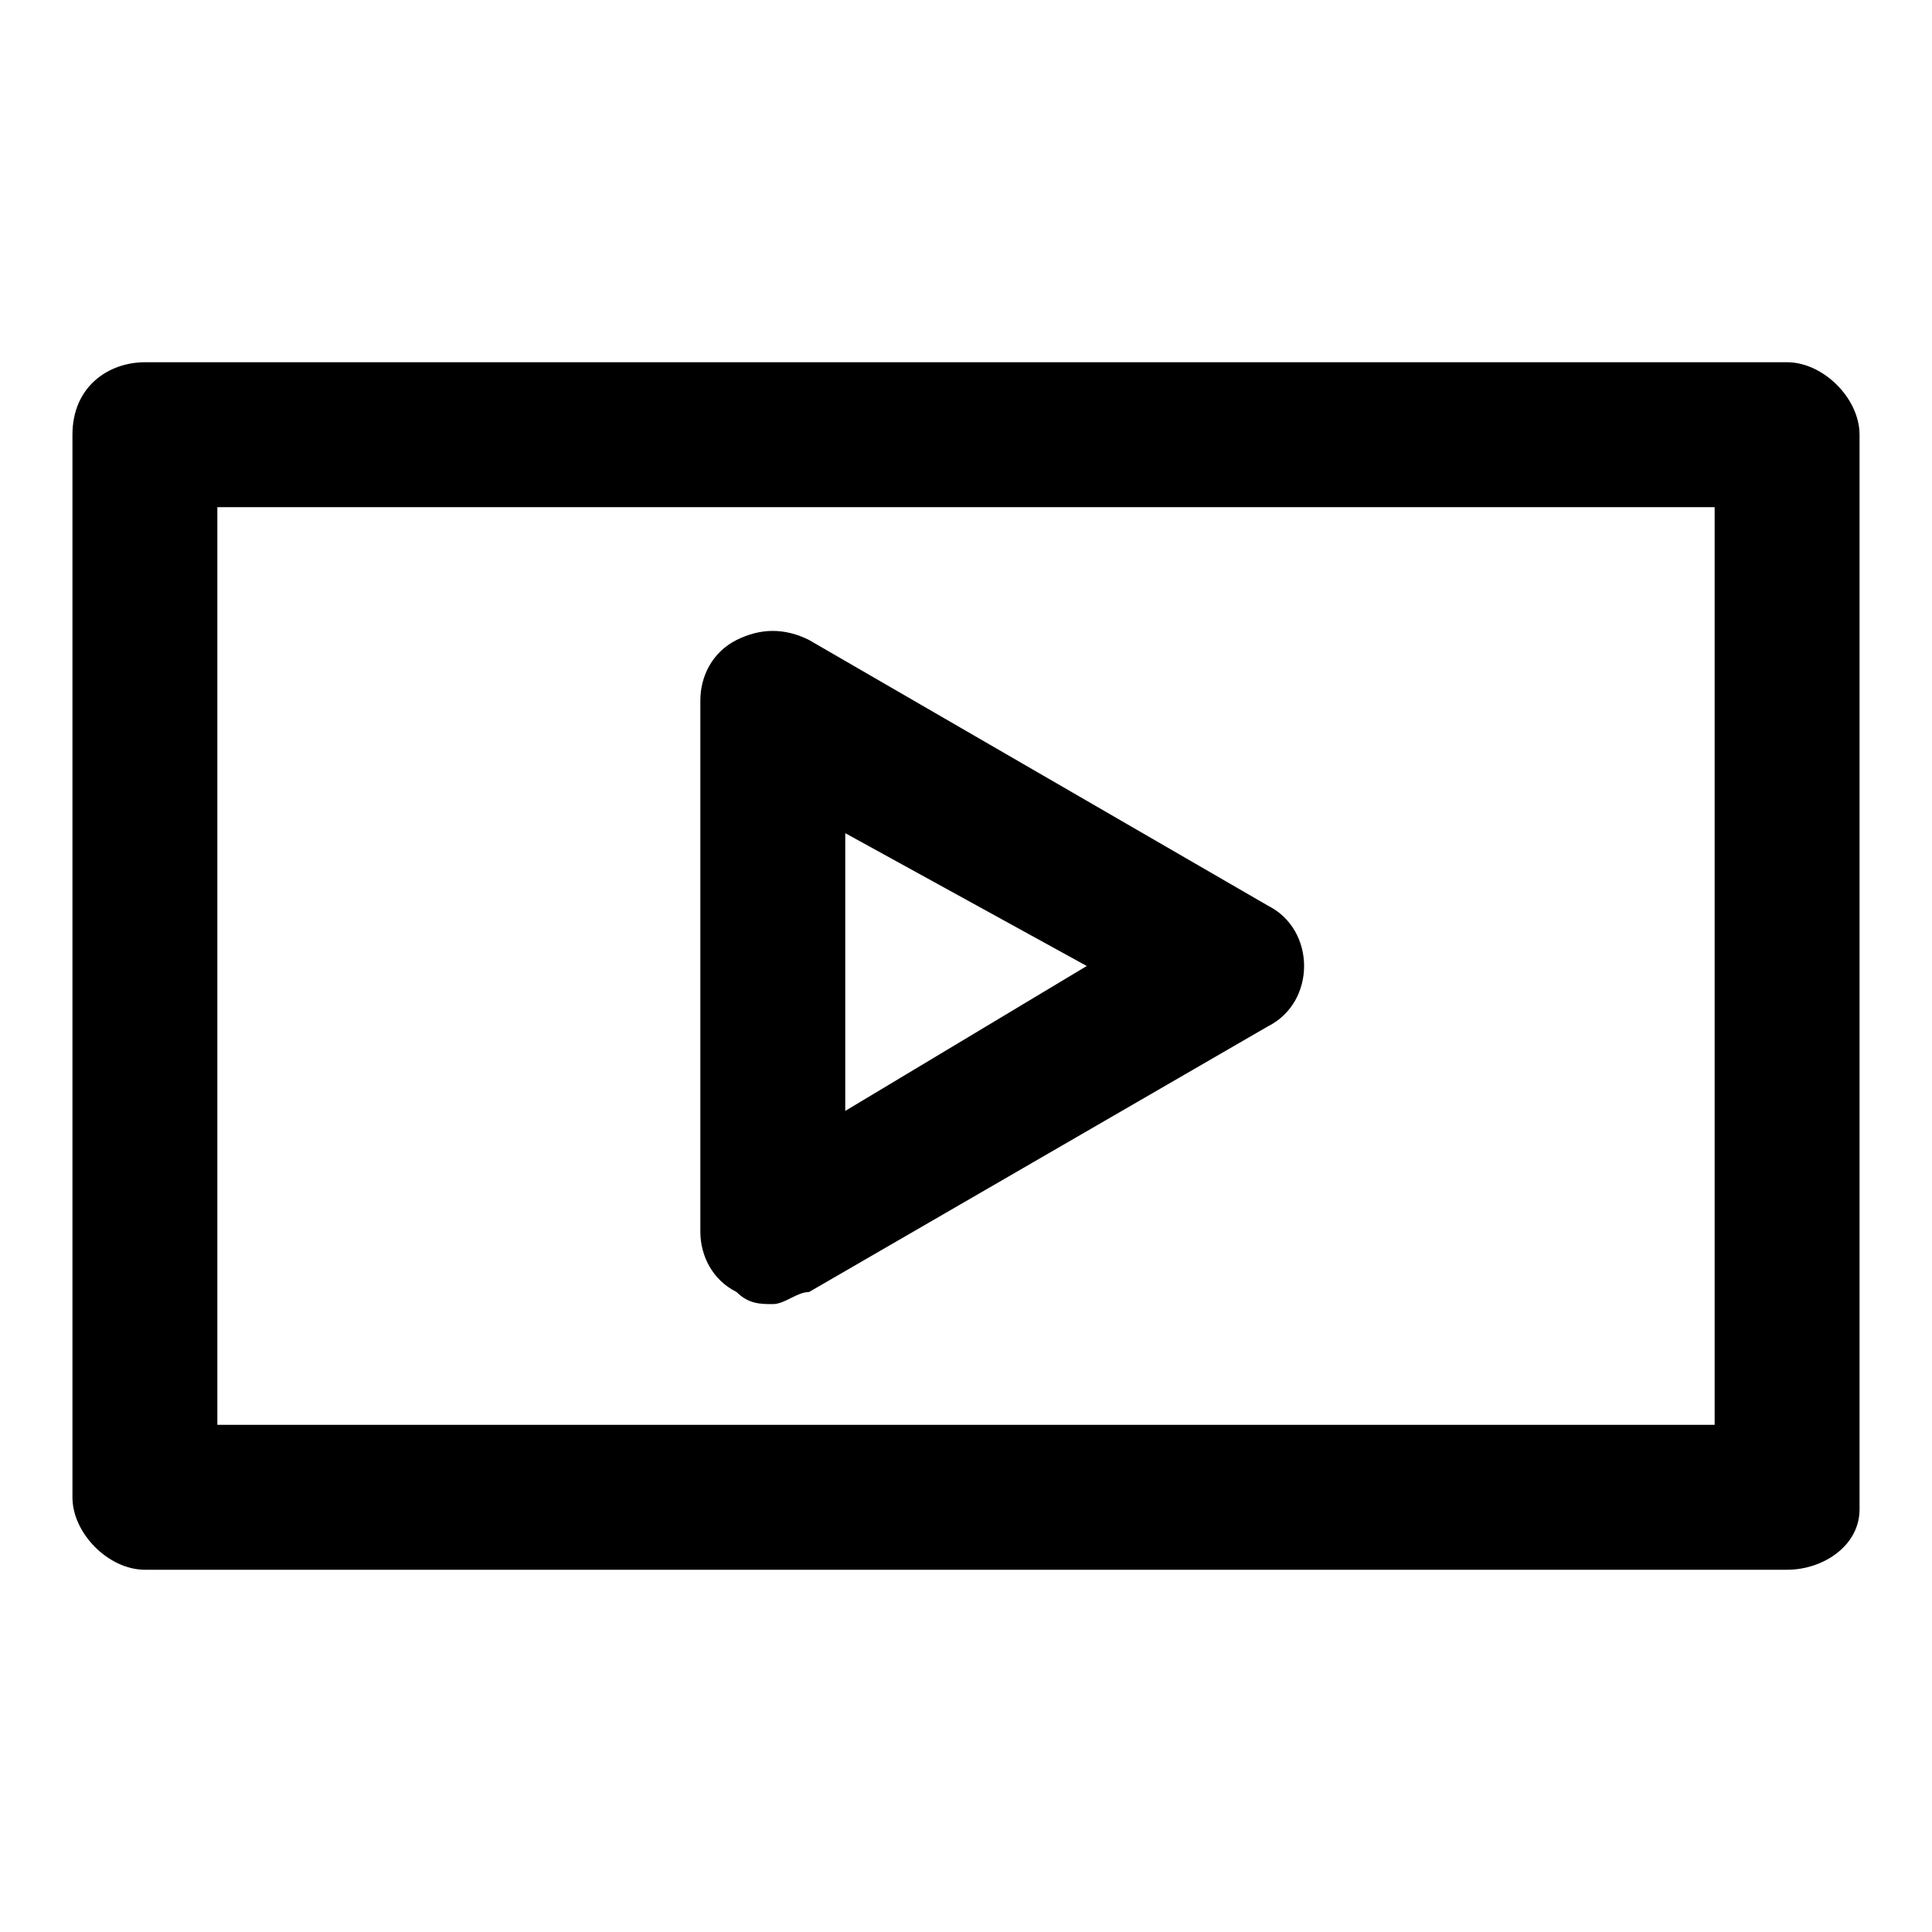 <?xml version="1.0" encoding="utf-8"?>
<!-- Generator: Adobe Illustrator 23.0.1, SVG Export Plug-In . SVG Version: 6.00 Build 0)  -->
<svg version="1.1" id="Layer_1" xmlns="http://www.w3.org/2000/svg" xmlns:xlink="http://www.w3.org/1999/xlink" x="0px" y="0px"
	 viewBox="0 0 16 16" style="enable-background:new 0 0 16 16;" xml:space="preserve">
<g>
	<path d="M14.8,13H1.2c-0.3,0-0.6-0.3-0.6-0.6V3.6C0.6,3.2,0.9,3,1.2,3h13.6c0.3,0,0.6,0.3,0.6,0.6v8.9C15.4,12.8,15.1,13,14.8,13z
		 M1.8,11.8h12.4V4.2H1.8V11.8z"/>
</g>
<g>
	<path d="M6.4,10.8c-0.1,0-0.2,0-0.3-0.1c-0.2-0.1-0.3-0.3-0.3-0.5V5.8c0-0.2,0.1-0.4,0.3-0.5c0.2-0.1,0.4-0.1,0.6,0l3.8,2.2
		c0.2,0.1,0.3,0.3,0.3,0.5s-0.1,0.4-0.3,0.5l-3.8,2.2C6.6,10.7,6.5,10.8,6.4,10.8z M7,6.9v2.3L9,8L7,6.9z"/>
</g>
</svg>
